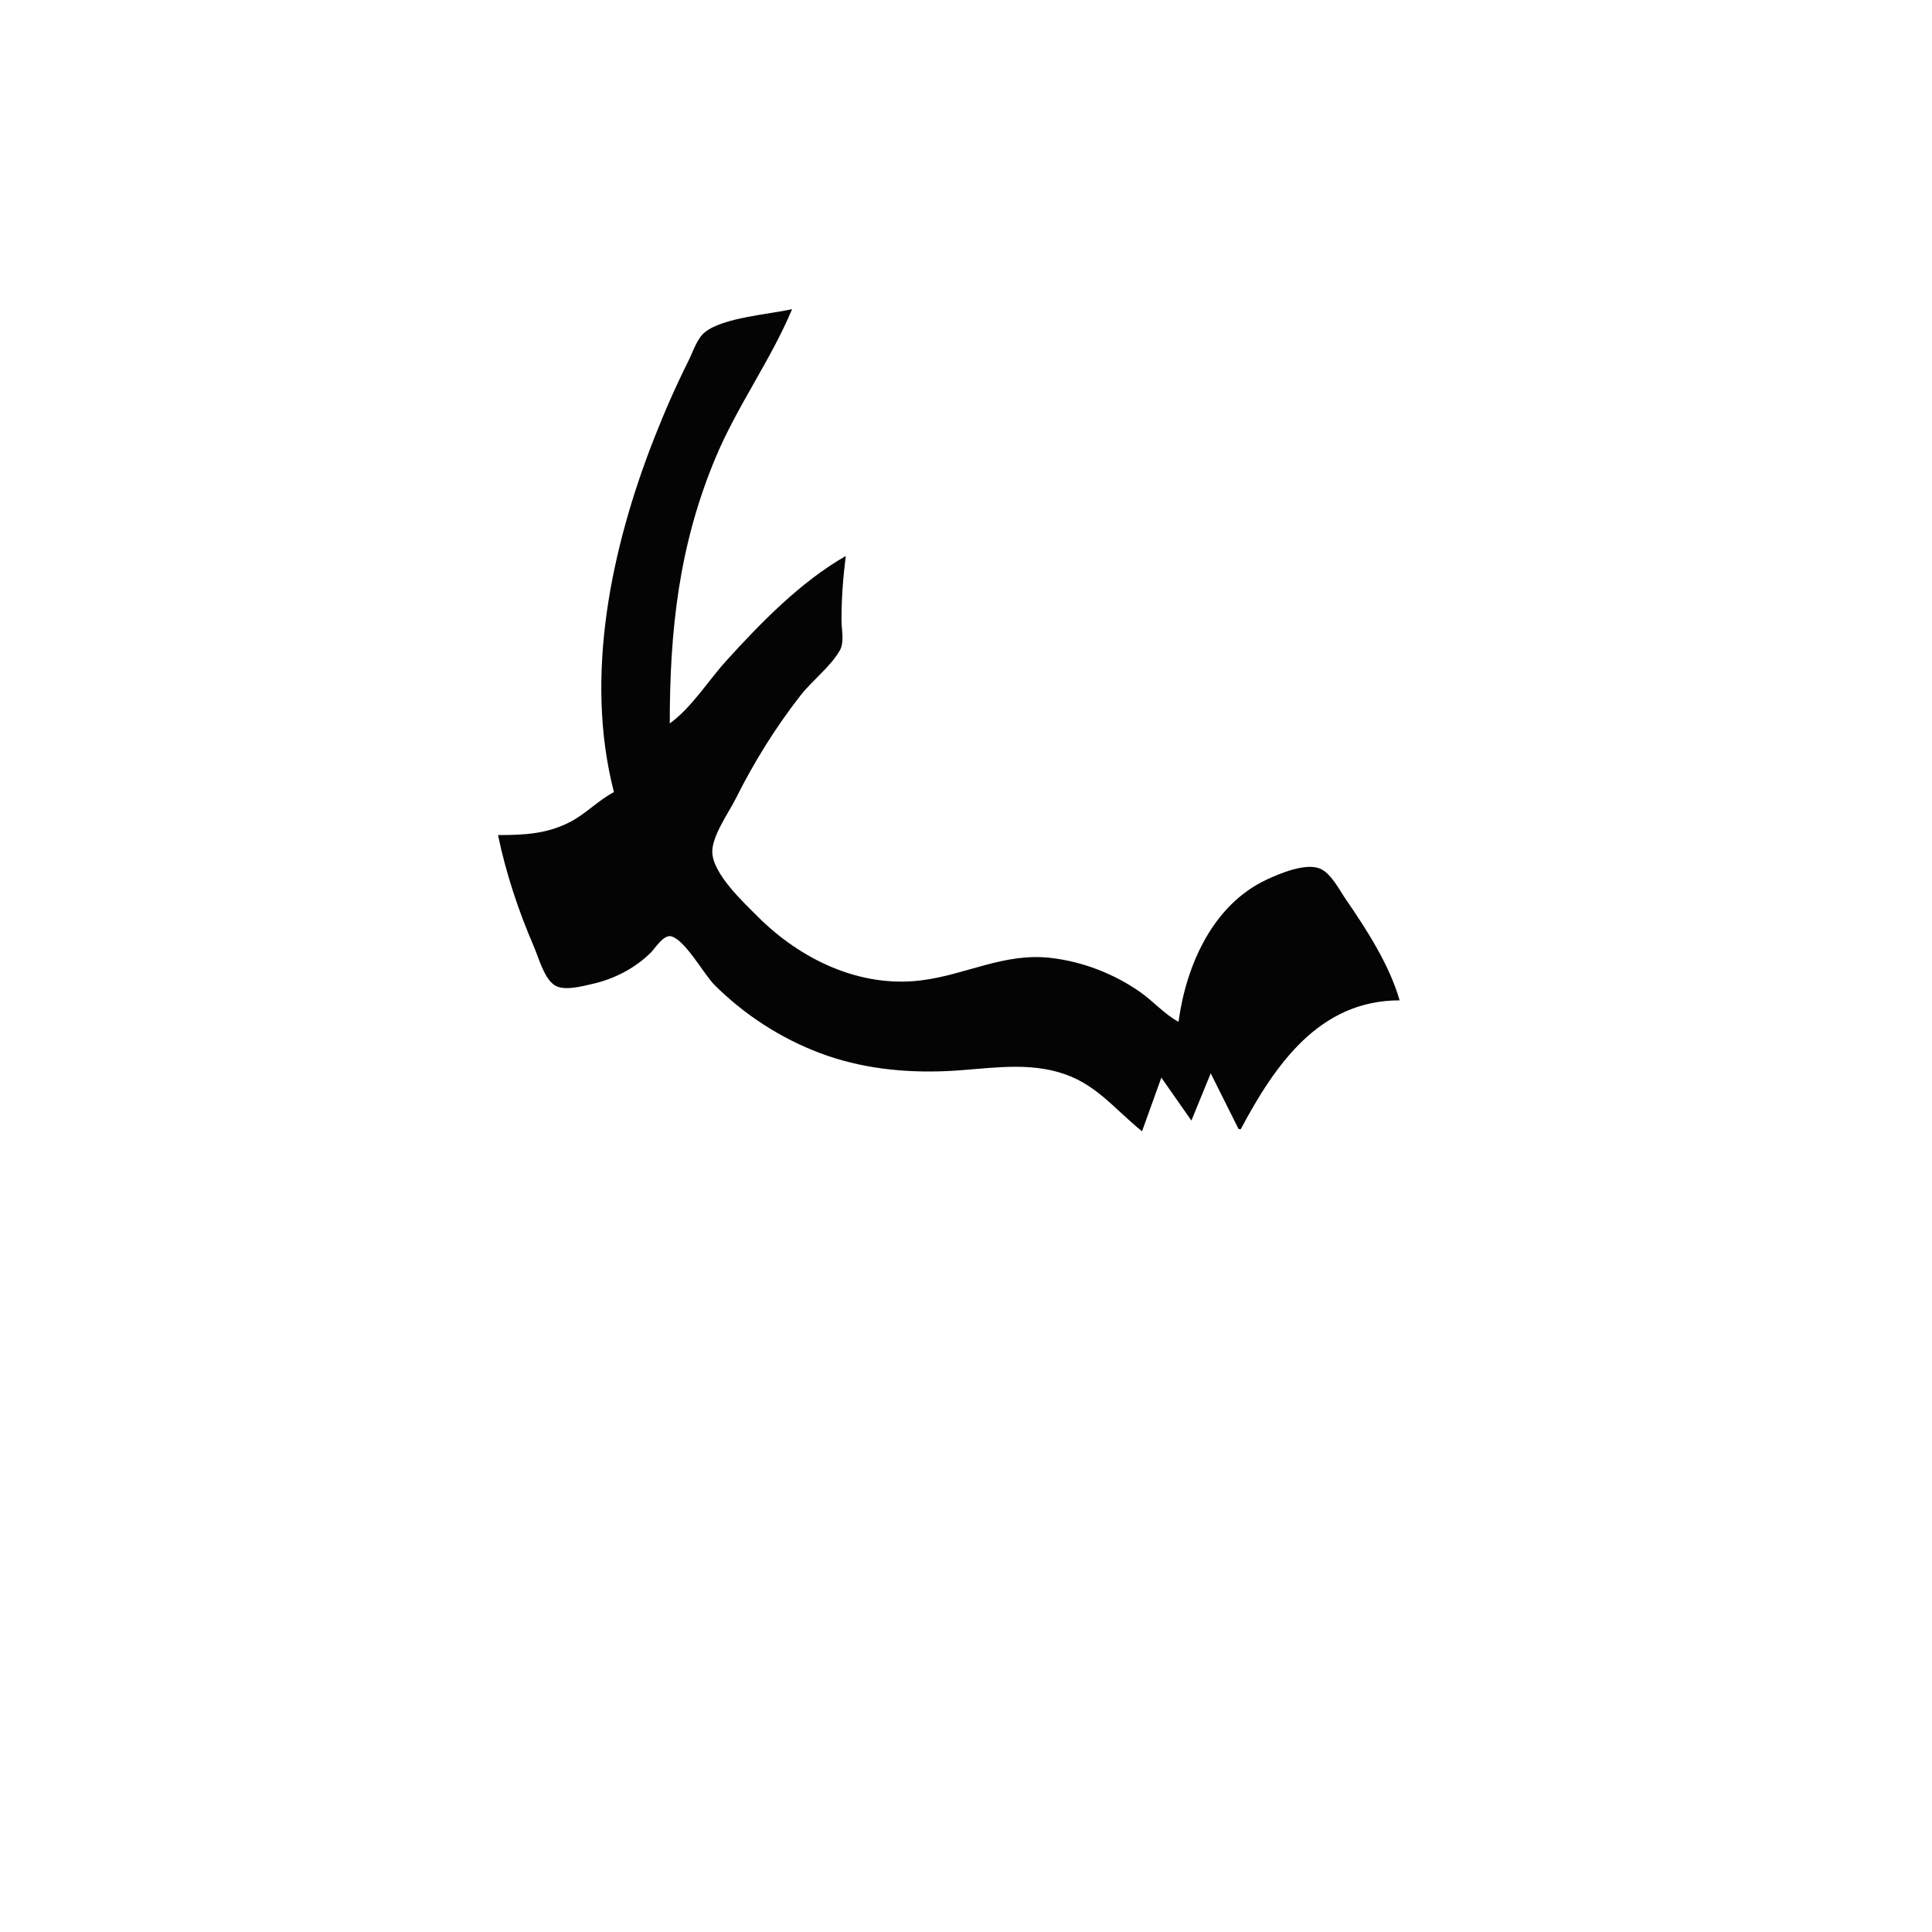 <?xml version="1.0" standalone="yes"?>
<svg width="900" height="900">
<path style="fill:#040404; stroke:none;" d="M286 369C278.856 372.701 273.194 378.84 266 382.677C255.017 388.534 244.122 389 232 389C235.681 406.833 241.515 424.293 248.719 441C250.925 446.116 253.491 455.847 258.39 458.972C262.826 461.802 271.279 459.392 276 458.335C286.015 456.092 295.621 451.141 302.985 443.96C305.17 441.83 309.17 435.084 312.83 436.207C319.485 438.249 327.87 453.902 333.001 458.996C346.885 472.782 363.687 483.663 382 490.575C400.829 497.682 420.989 499.837 441 498.961C458.371 498.2 475.832 494.583 493 499.428C510.226 504.29 518.802 516.359 532 527L541 502L555 522L564 500L577 526L578 526C594.081 495.787 614.676 466 652 466C647.236 449.462 636.668 433.064 626.974 419C623.919 414.566 620.046 406.714 614.829 404.604C608.074 401.873 596.105 406.919 590 409.782C564.973 421.515 552.557 449.588 549 476C542.385 472.423 537.195 466.351 531 462.039C518.899 453.616 504.652 448.086 490 446.286C467.859 443.567 450.205 454.11 429 456.714C400.375 460.229 372.826 446.826 353 427C346.407 420.407 332.092 407.125 331.809 397C331.599 389.494 339.451 378.605 342.753 372C351.236 355.033 361.209 338.962 372.885 324C378.383 316.954 386.813 310.672 391.218 303C393.442 299.128 392.002 293.312 392 289C391.996 278.764 392.718 269.138 394 259C373.075 270.922 354.207 290.276 338.17 308C329.786 317.265 322.126 329.717 312 337C312 293.395 316.284 253.848 333.424 213C343.472 189.055 359.072 167.719 369 144C358.265 146.461 336.917 147.885 328.39 154.738C324.685 157.717 322.828 163.85 320.753 168C314.878 179.751 309.6 191.778 304.797 204C284.836 254.8 272.007 314.918 286 369z"/>
</svg>
